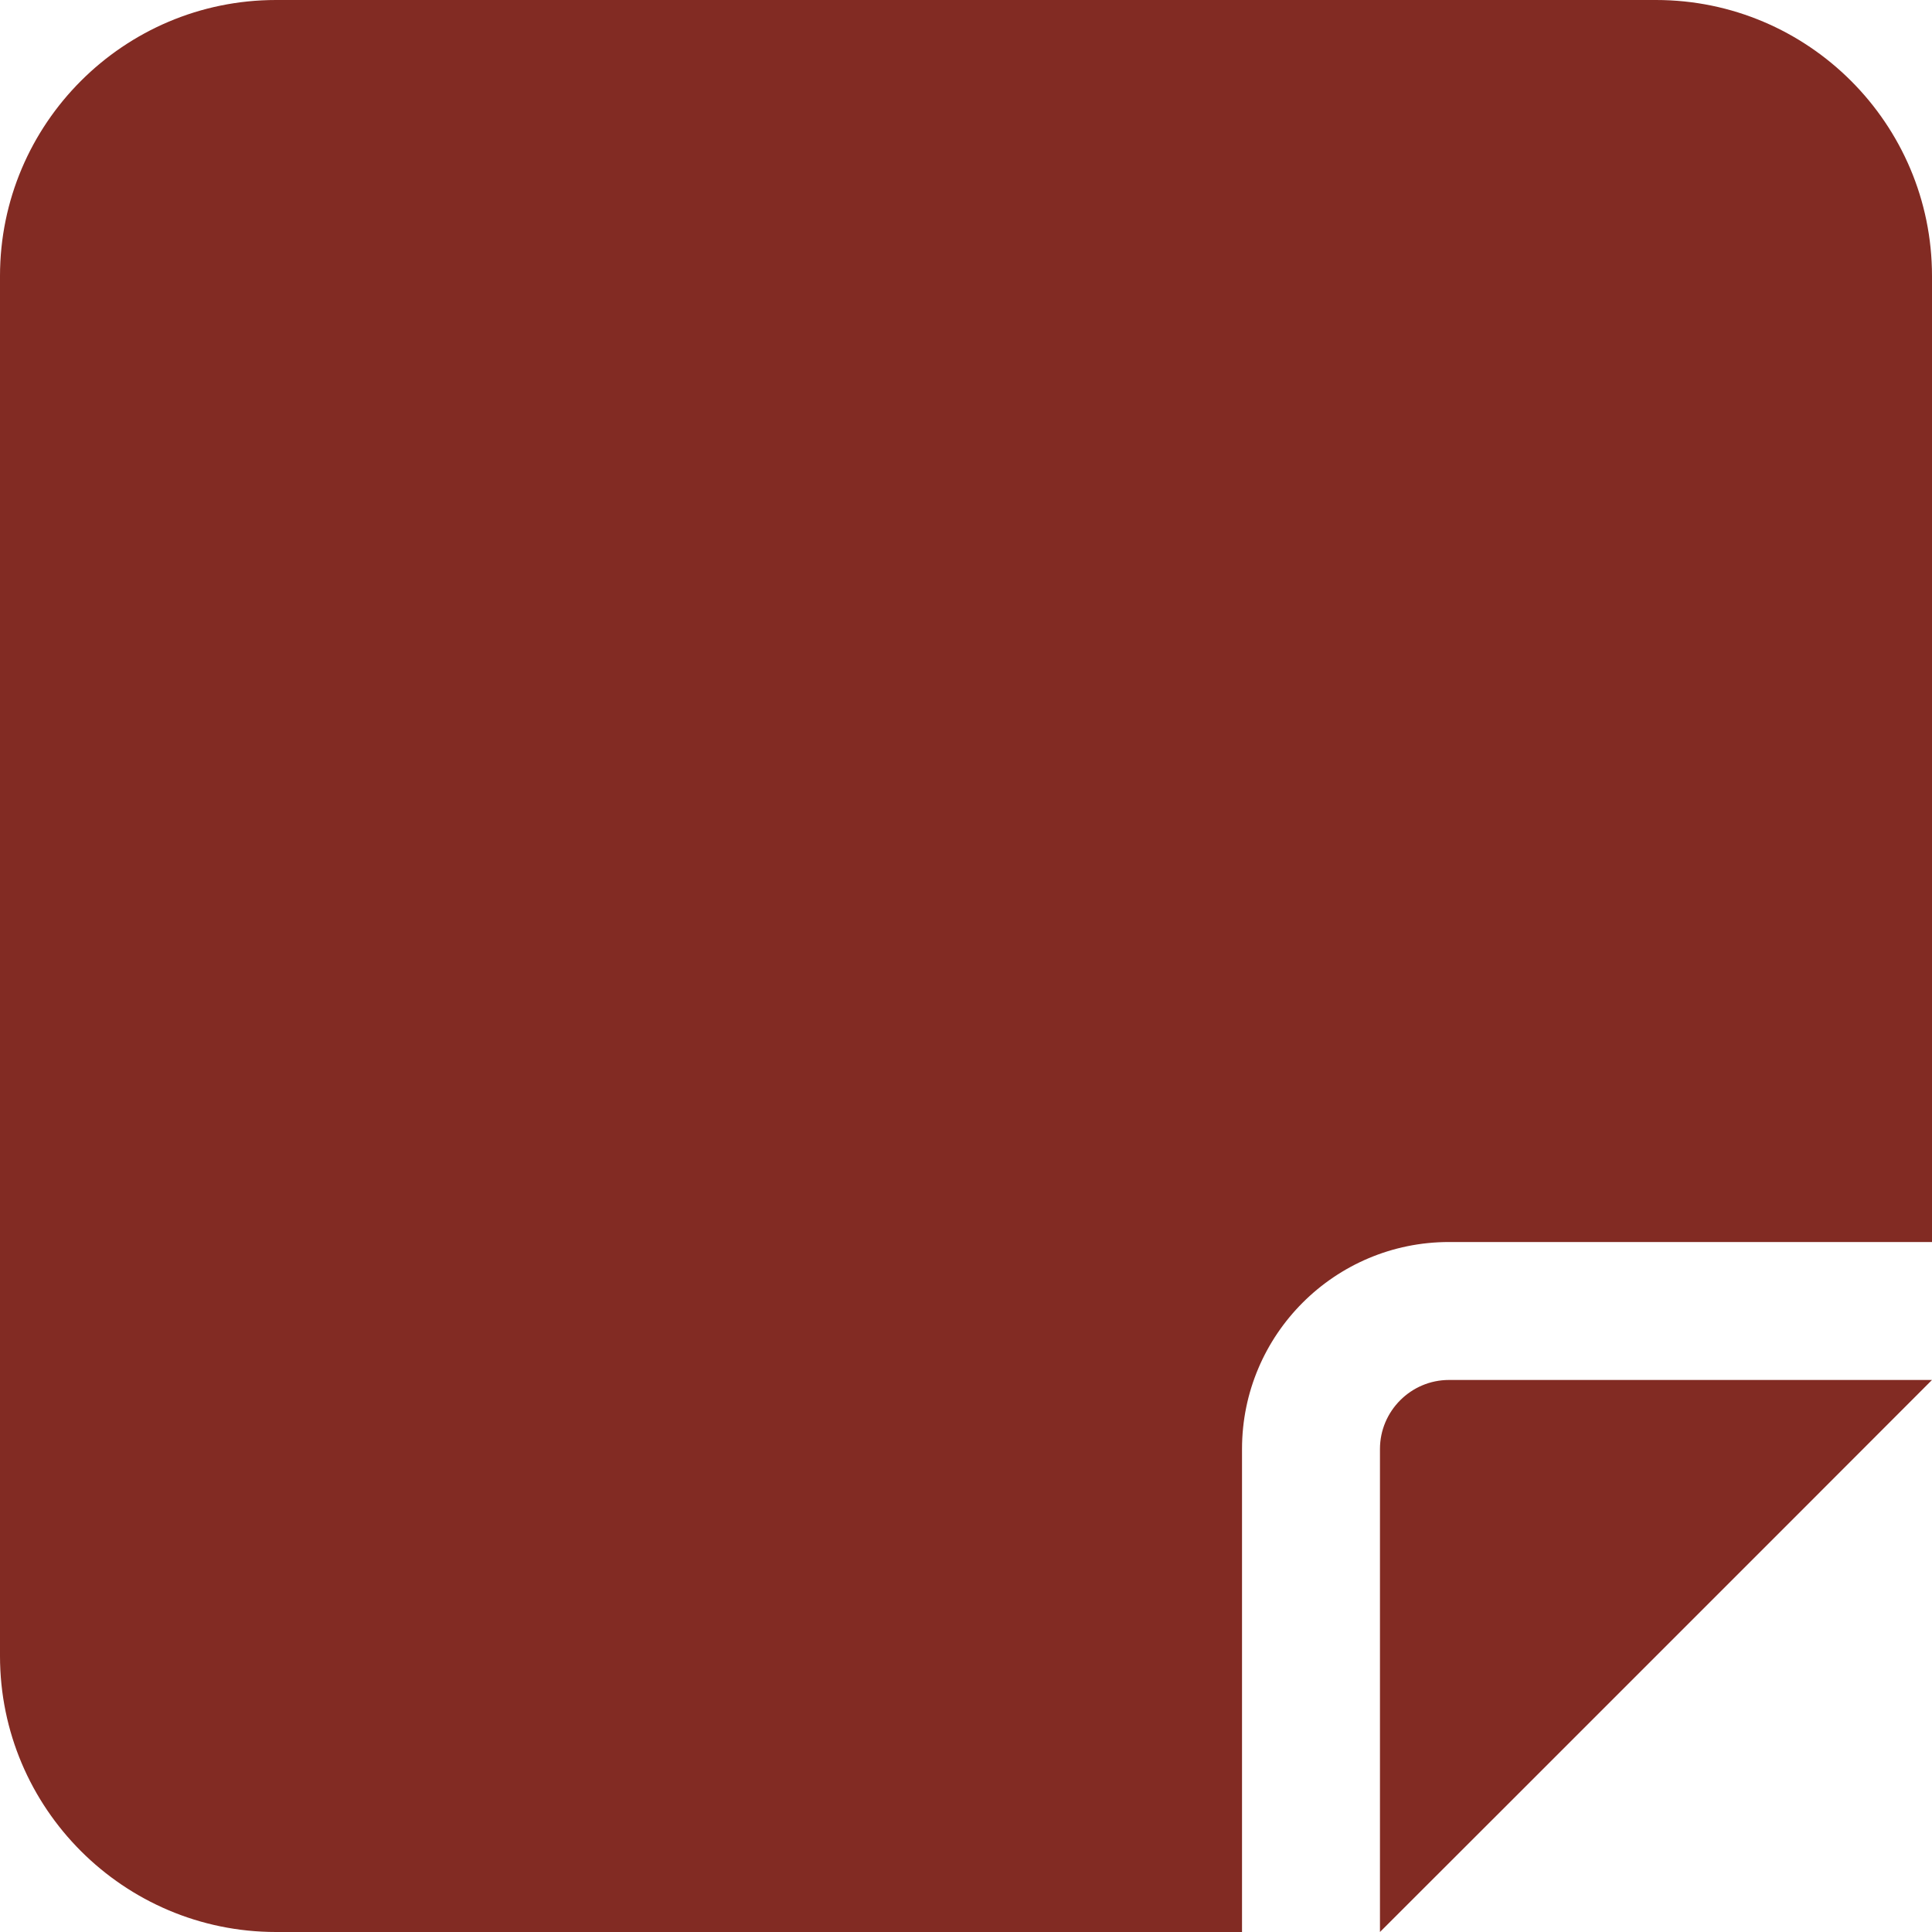 <svg width="15" height="15" viewBox="0 0 15 15" fill="none" xmlns="http://www.w3.org/2000/svg">
<path d="M2.143 0C0.961 0 0 0.961 0 2.143V12.857C0 14.039 0.961 15 2.143 15H9.643V11.25C9.643 10.363 10.363 9.643 11.25 9.643H15V2.143C15 0.961 14.039 0 12.857 0H2.143ZM15 10.714H13.483H11.25C10.955 10.714 10.714 10.955 10.714 11.25V13.483V15L11.786 13.929L13.929 11.786L15 10.714Z" fill="#822B23"/>
</svg>
